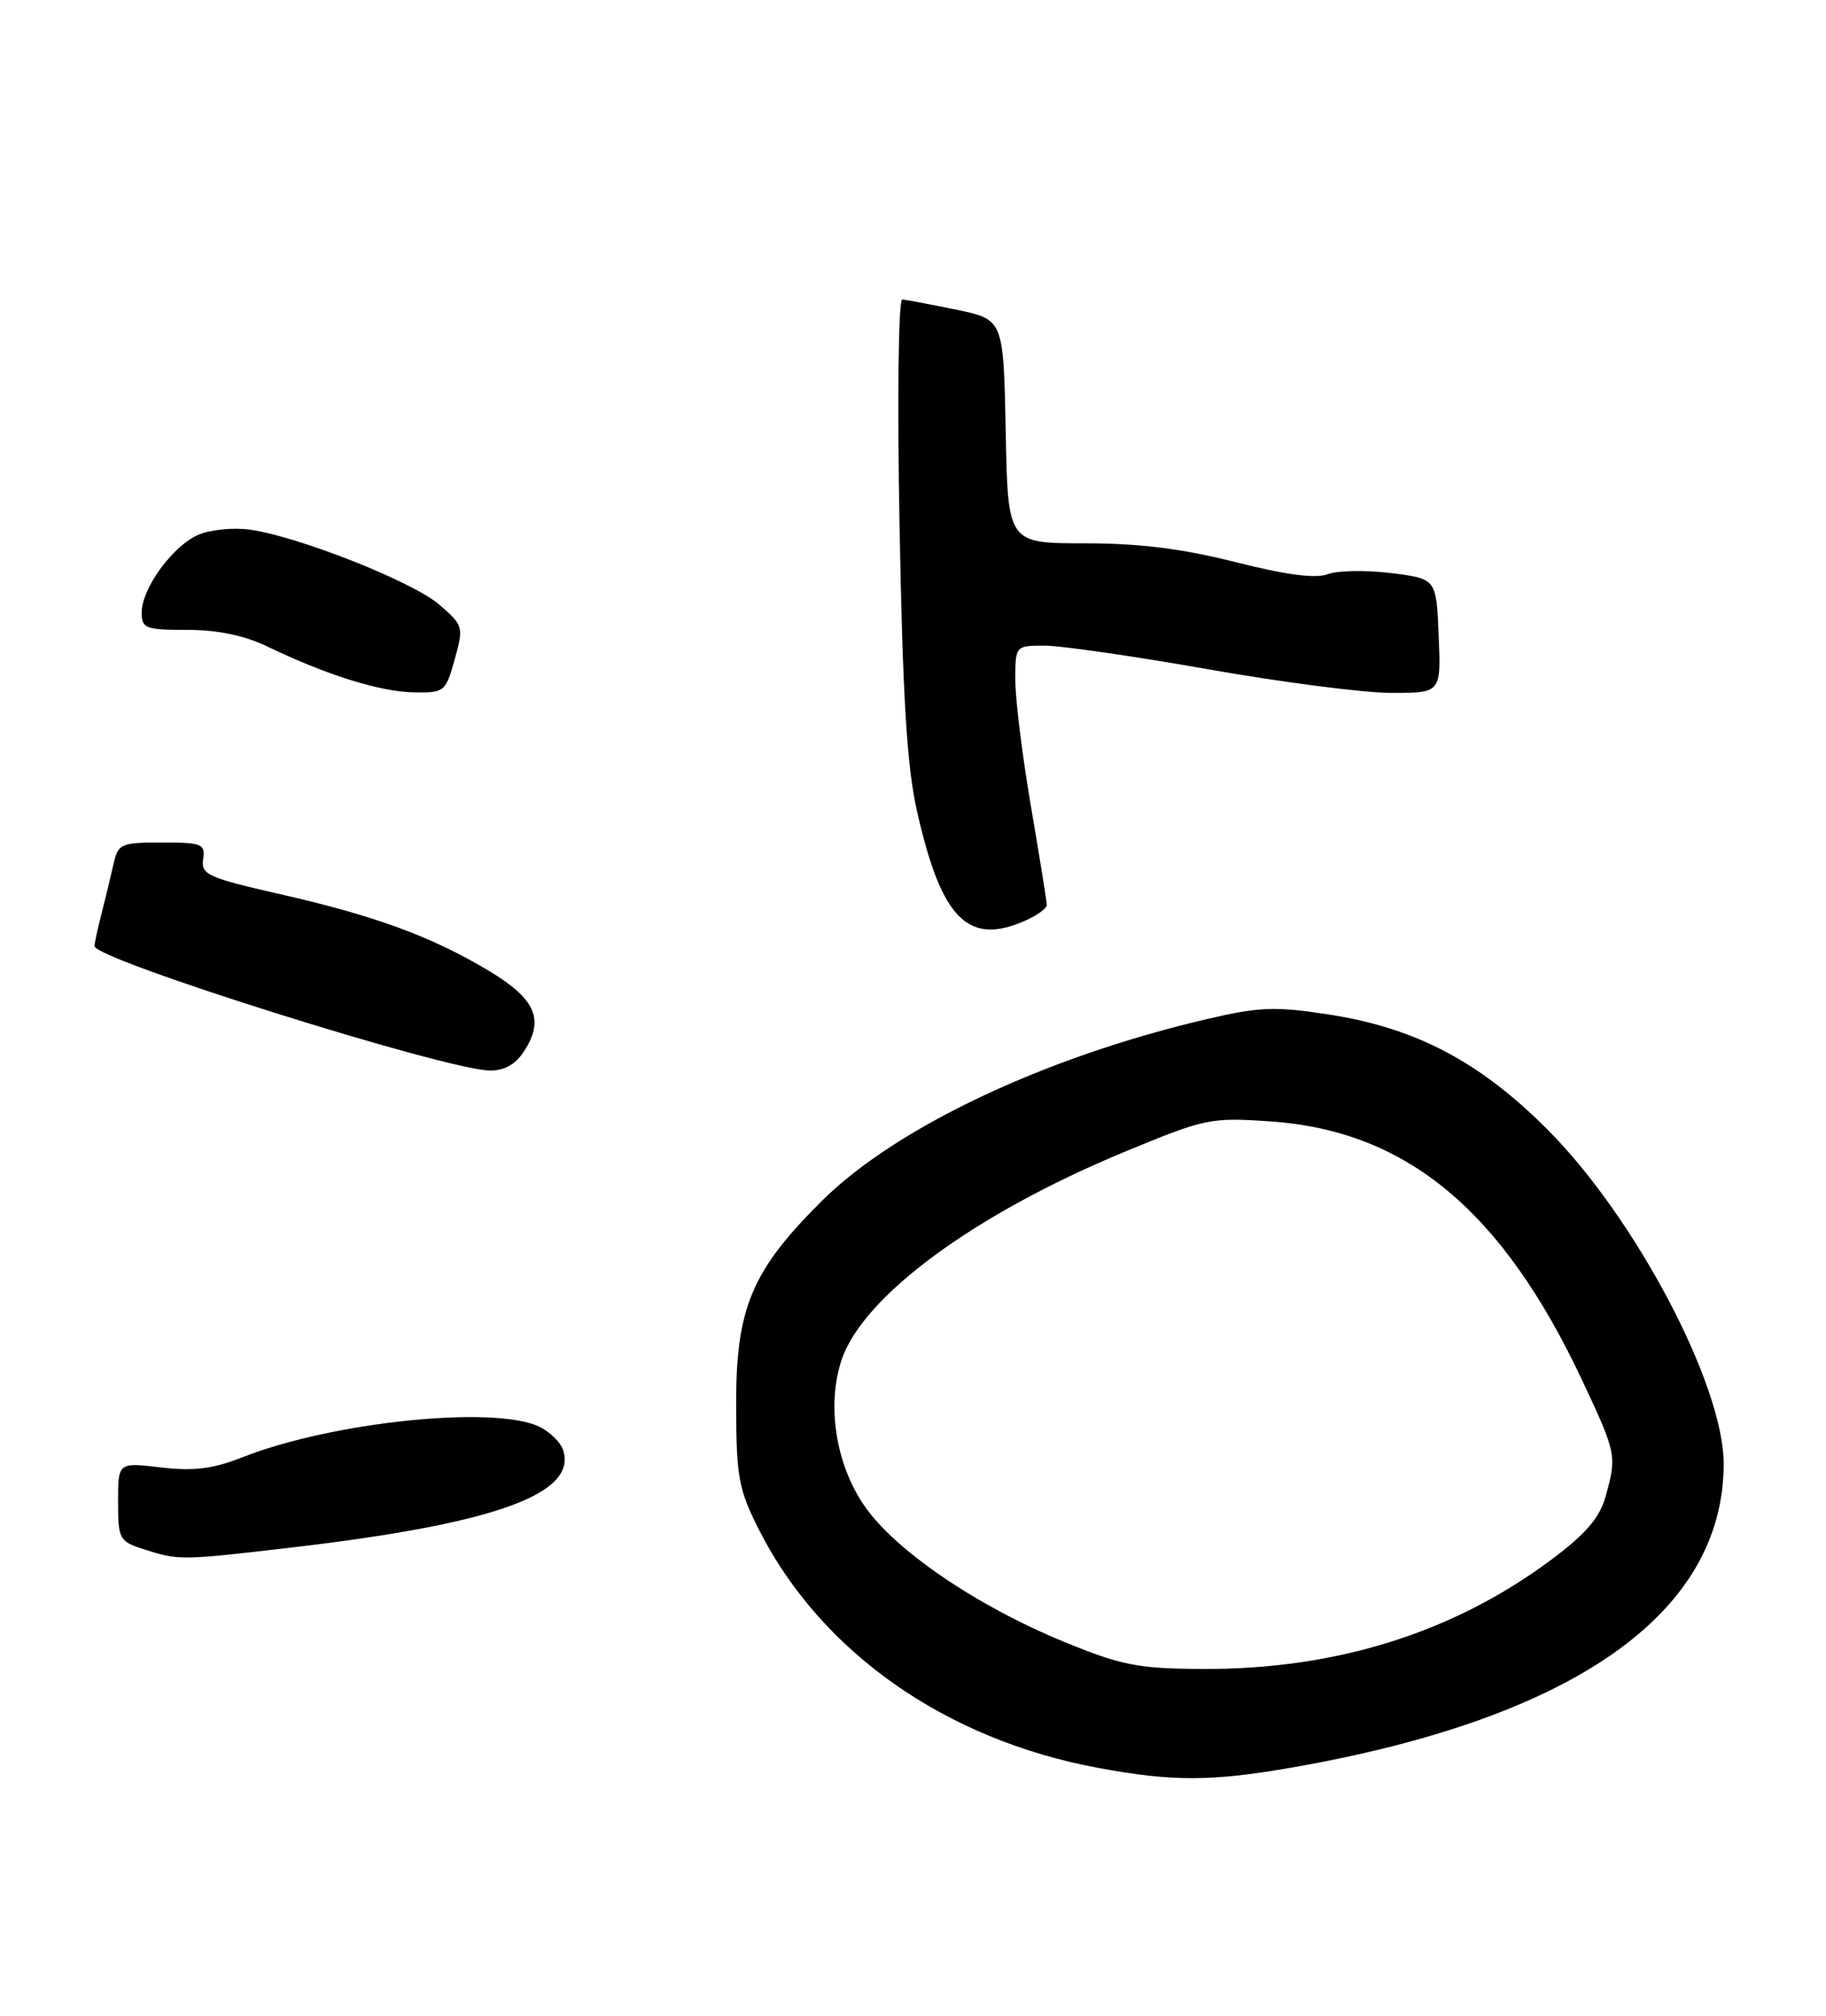 <?xml version="1.0" encoding="UTF-8" standalone="no"?>
<!DOCTYPE svg PUBLIC "-//W3C//DTD SVG 1.1//EN" "http://www.w3.org/Graphics/SVG/1.1/DTD/svg11.dtd" >
<svg xmlns="http://www.w3.org/2000/svg" xmlns:xlink="http://www.w3.org/1999/xlink" version="1.1" viewBox="0 0 232 256">
 <g >
 <path fill="currentColor"
d=" M 164.26 224.46 C 200.04 218.20 219.00 204.84 219.00 185.90 C 219.00 175.89 207.77 154.61 196.58 143.42 C 187.96 134.79 179.81 130.52 168.74 128.83 C 161.98 127.79 159.98 127.87 153.24 129.45 C 132.76 134.24 113.90 143.15 104.49 152.45 C 95.49 161.37 93.49 166.12 93.53 178.54 C 93.55 187.59 93.84 189.15 96.42 194.26 C 104.29 209.81 120.10 220.92 139.50 224.52 C 148.97 226.28 153.94 226.27 164.26 224.46 Z  M 37.28 196.51 C 62.81 193.52 73.32 189.75 71.56 184.20 C 71.23 183.16 69.82 181.79 68.43 181.15 C 62.56 178.48 42.16 180.60 30.82 185.07 C 27.06 186.55 24.63 186.86 20.45 186.37 C 15.00 185.72 15.00 185.72 15.00 190.72 C 15.00 195.47 15.16 195.76 18.25 196.75 C 22.73 198.19 22.91 198.19 37.28 196.51 Z  M 66.55 133.56 C 69.23 129.48 68.07 126.85 62.02 123.24 C 54.74 118.90 47.58 116.28 35.50 113.54 C 26.43 111.48 25.53 111.07 25.81 109.13 C 26.10 107.17 25.67 107.00 20.58 107.00 C 15.35 107.00 15.00 107.15 14.42 109.75 C 14.08 111.26 13.40 114.08 12.91 116.00 C 12.41 117.92 12.01 119.79 12.01 120.16 C 11.99 121.84 56.57 135.87 62.23 135.96 C 64.05 135.99 65.49 135.19 66.55 133.56 Z  M 130.45 116.84 C 131.85 116.20 133.00 115.35 133.00 114.94 C 133.00 114.53 132.10 108.93 131.00 102.50 C 129.90 96.07 129.00 88.82 129.00 86.40 C 129.00 82.00 129.00 82.00 132.75 82.00 C 134.81 82.00 144.15 83.35 153.50 85.00 C 162.85 86.65 173.33 88.00 176.79 88.00 C 183.09 88.00 183.09 88.00 182.79 80.75 C 182.50 73.50 182.50 73.50 176.73 72.78 C 173.55 72.39 169.94 72.45 168.70 72.92 C 167.17 73.51 163.41 73.02 156.98 71.39 C 150.22 69.68 144.75 69.00 137.79 69.00 C 128.05 69.00 128.05 69.00 127.78 54.79 C 127.50 40.58 127.50 40.58 121.50 39.33 C 118.20 38.65 115.11 38.07 114.63 38.04 C 114.15 38.02 113.99 50.72 114.29 66.75 C 114.69 88.51 115.22 97.32 116.50 102.98 C 119.61 116.81 123.04 120.22 130.45 116.84 Z  M 57.77 83.75 C 58.92 79.61 58.87 79.43 55.80 76.78 C 52.44 73.88 37.95 68.14 31.77 67.27 C 29.72 66.98 26.79 67.26 25.27 67.89 C 22.00 69.25 18.00 74.71 18.00 77.81 C 18.00 79.81 18.50 80.00 23.81 80.00 C 27.71 80.00 31.09 80.71 34.06 82.15 C 41.44 85.71 48.28 87.85 52.54 87.93 C 56.47 88.00 56.62 87.87 57.77 83.75 Z  M 135.25 208.54 C 124.08 203.96 113.72 196.91 109.81 191.22 C 106.19 185.96 105.02 178.50 106.91 172.76 C 109.59 164.66 123.72 154.24 142.73 146.35 C 153.15 142.03 153.76 141.90 161.41 142.42 C 178.74 143.61 190.92 153.75 201.10 175.47 C 205.38 184.60 205.44 184.89 203.99 190.08 C 203.26 192.72 201.48 194.81 197.25 197.97 C 184.77 207.33 169.80 212.04 152.79 211.96 C 144.59 211.92 142.53 211.52 135.25 208.54 Z "/>
</g>
</svg>